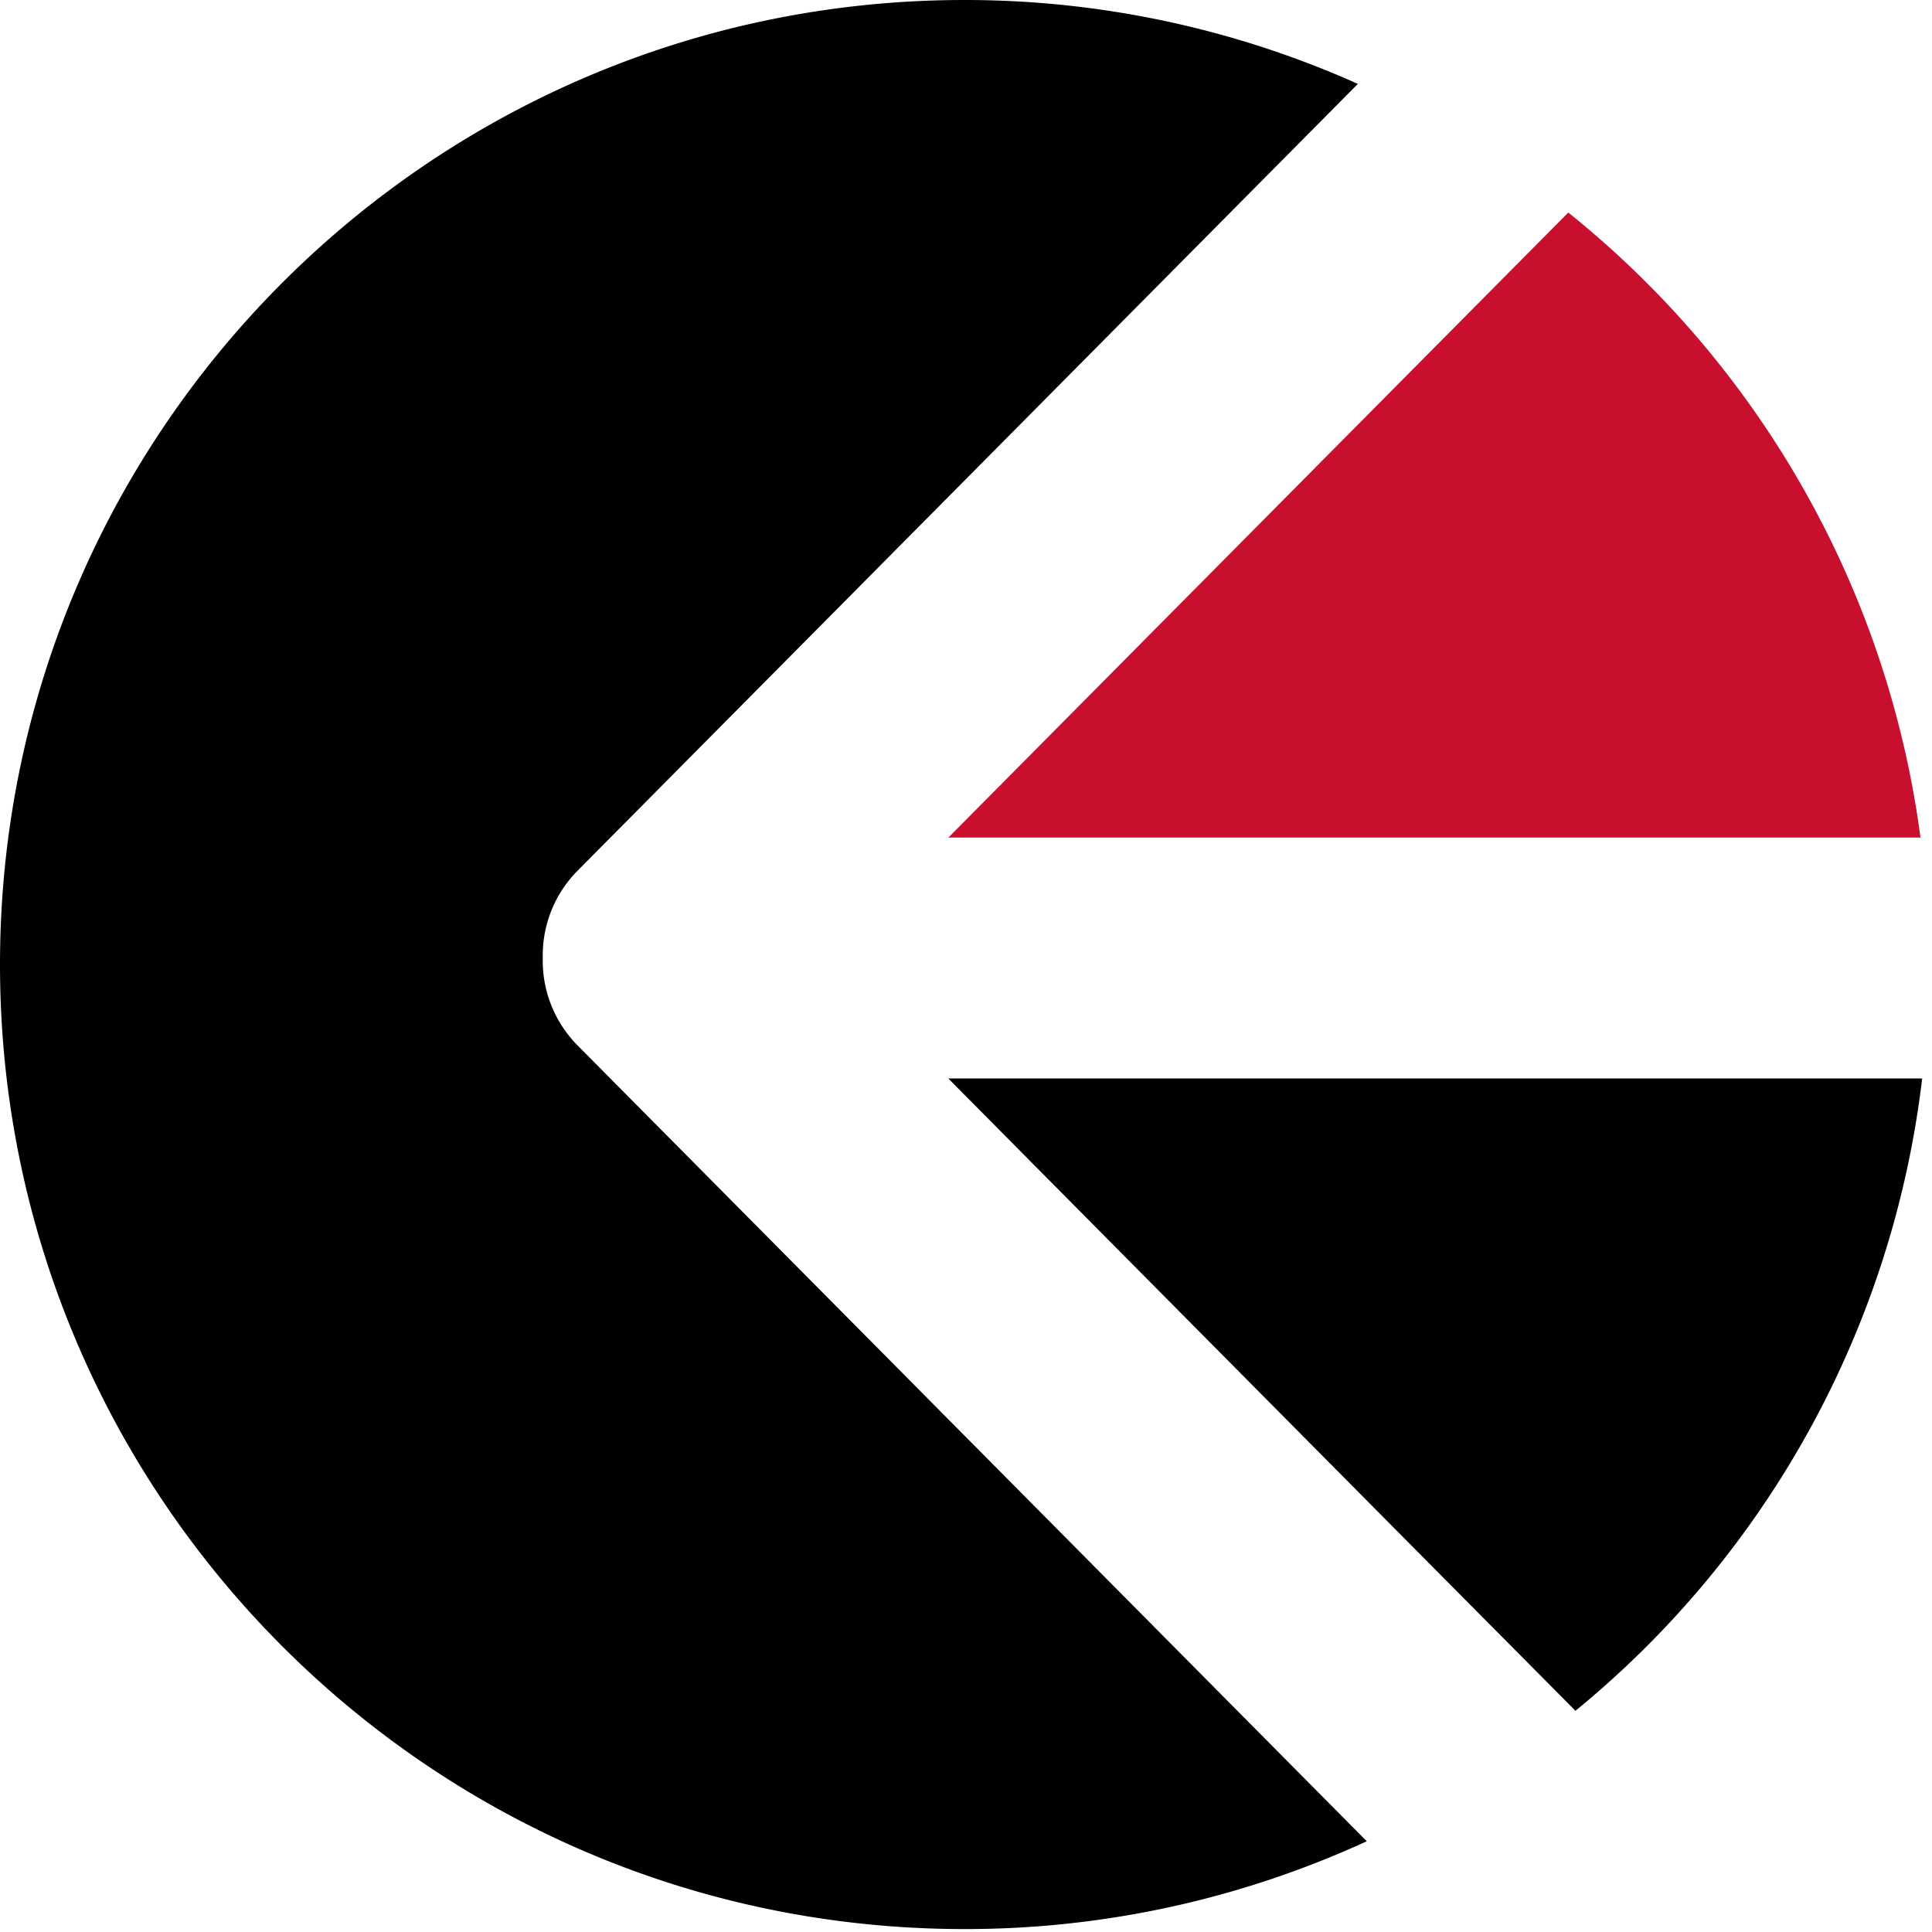 <?xml version="1.0" ?>
<svg xmlns="http://www.w3.org/2000/svg" viewBox="0 0 660 660" baseProfile="tiny-ps">
	<g>
		<path d="M803.87,449.65H617.09c58.31,58.81,156,157.35,214.24,216a329,329,0,0,0,118.44-216Z" transform="translate(-293.13 -81.22)"/>
		<path d="M828.88,153.83c-58.49,58.95-154.3,155.58-211.78,213.52H949.2A329,329,0,0,0,828.88,153.83Z" transform="translate(-293.13 -81.22)" fill="#c8102e"/>
		<path d="M490.42,438.34a41.08,41.08,0,0,1-11.88-28.9v-1.9a41.06,41.06,0,0,1,11.88-28.86L757,109.88A328.3,328.3,0,0,0,622.64,81.22c-182,0-329.51,147.54-329.51,329.5s147.53,329.5,329.51,329.5a328.3,328.3,0,0,0,137.4-30Z" transform="translate(-293.13 -81.22)"/>
	</g>
</svg>